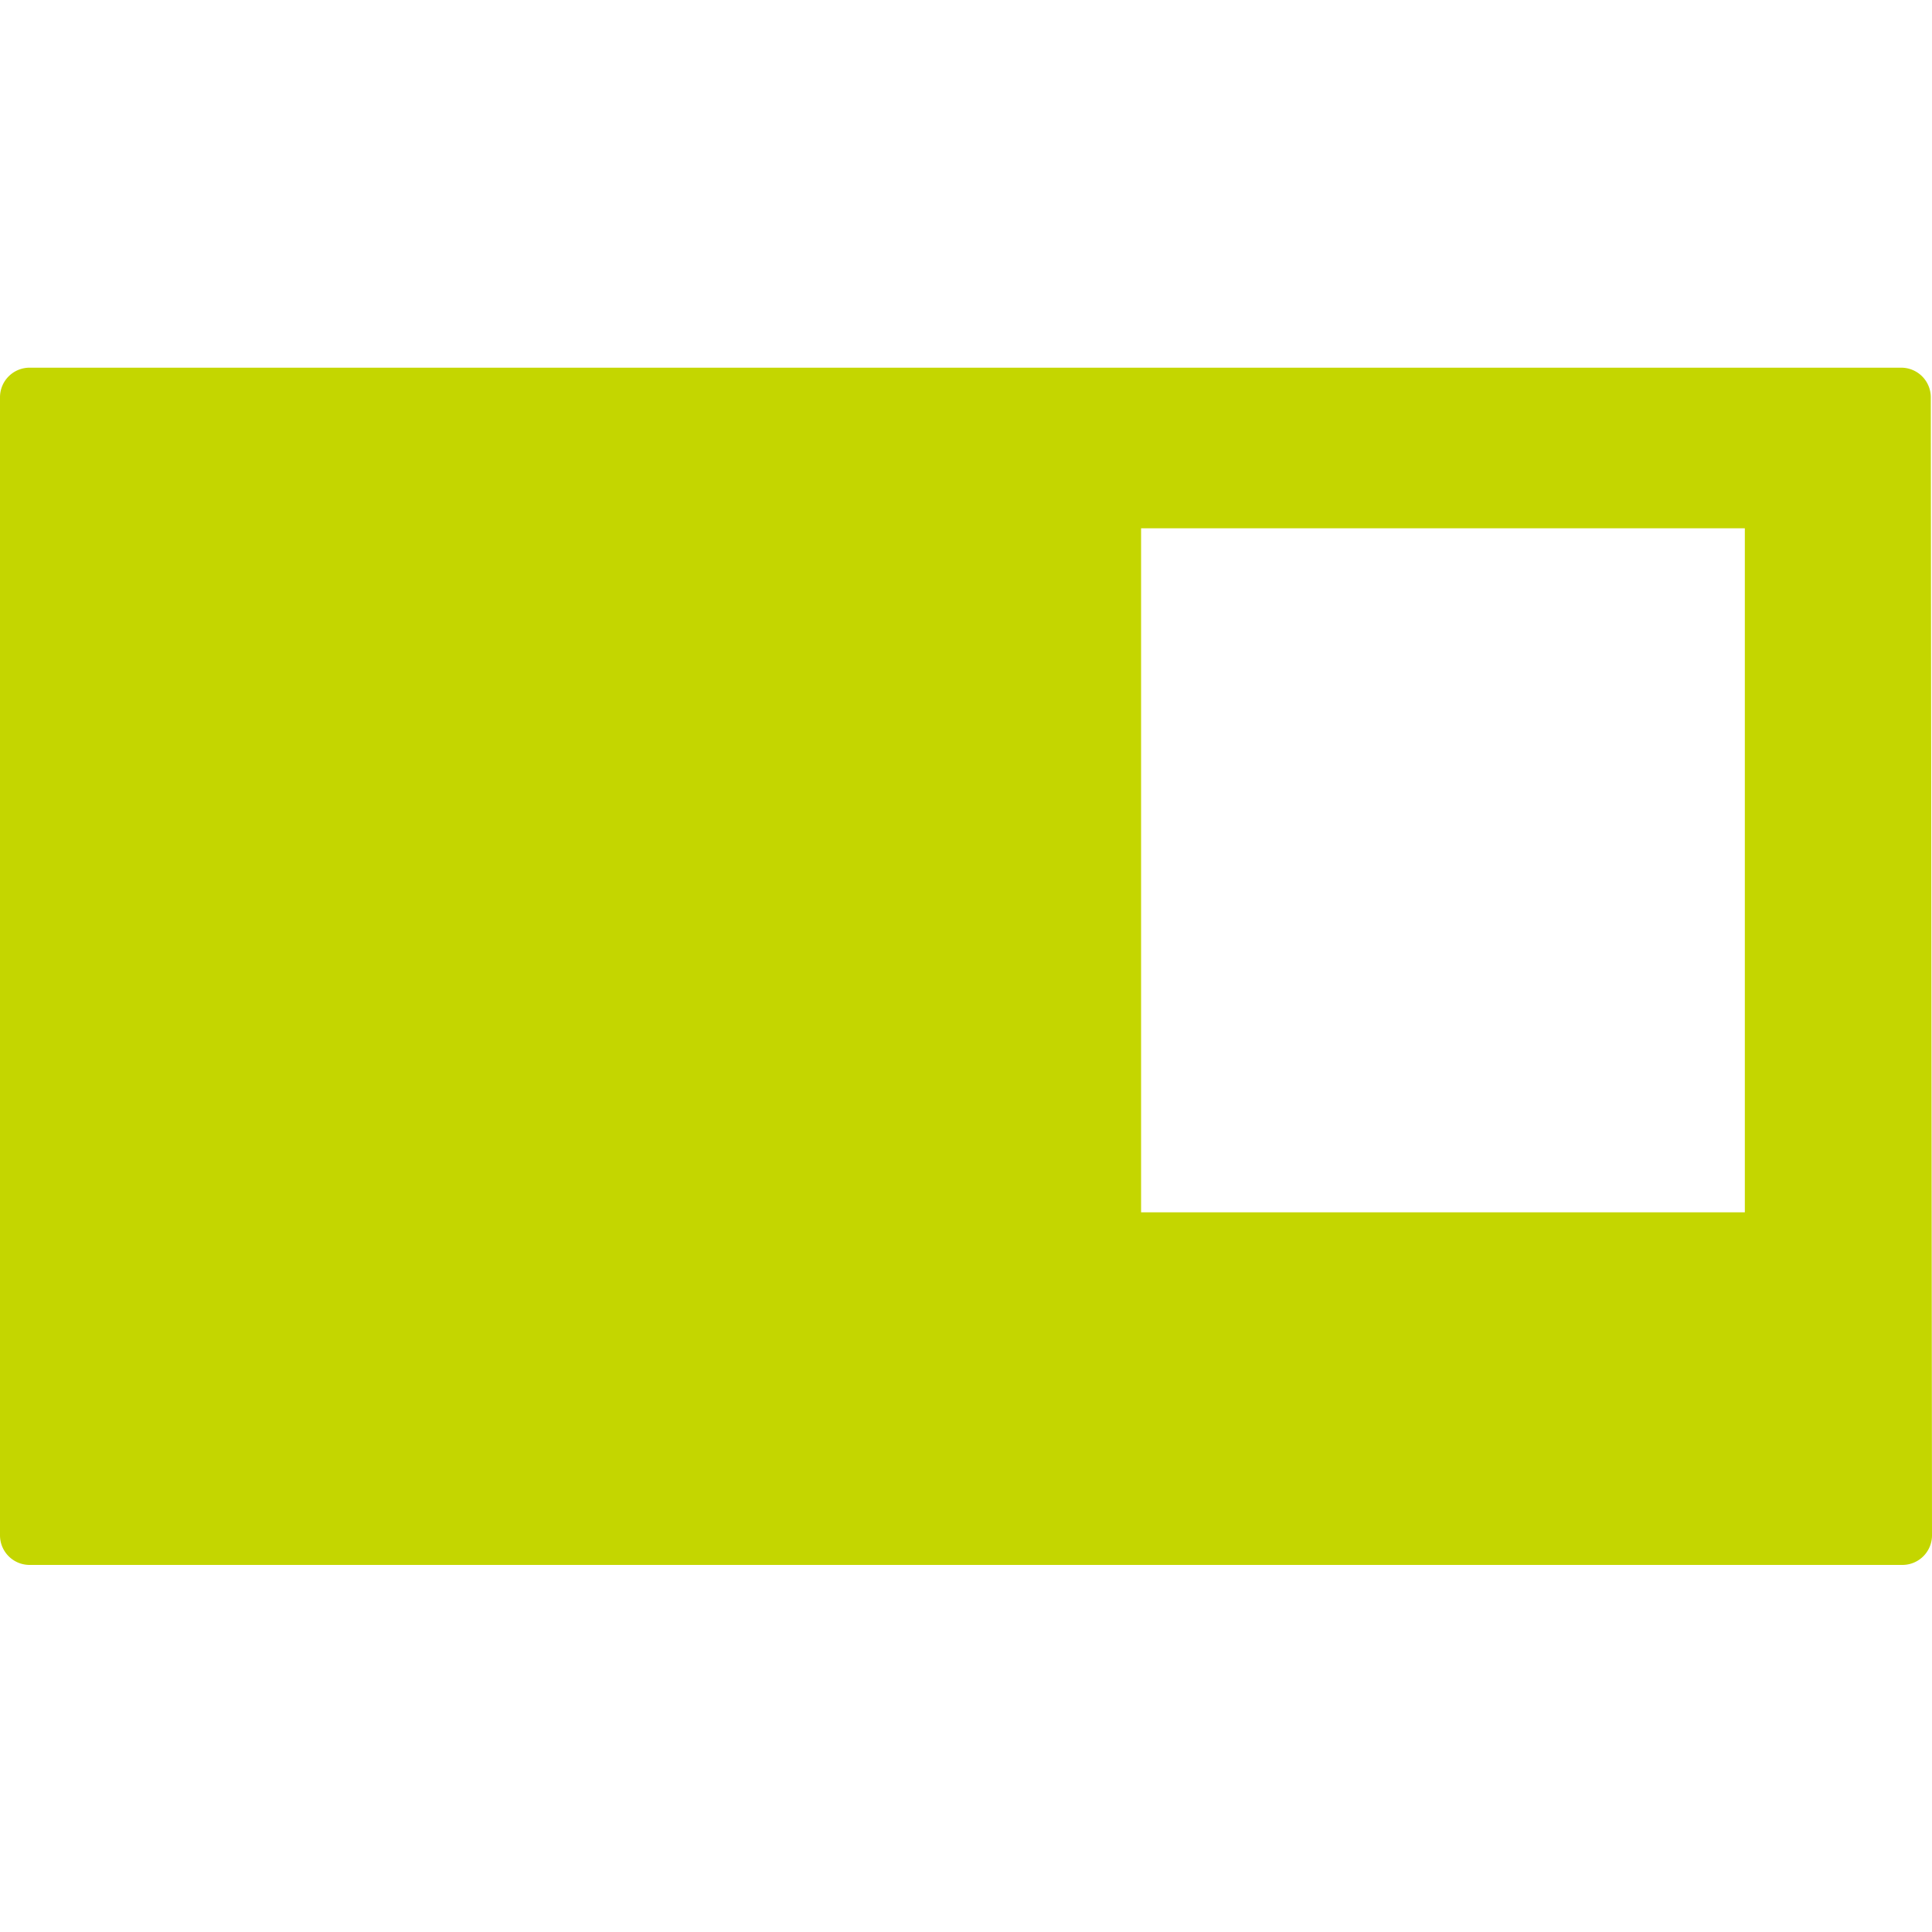 <svg id="Layer_1" data-name="Layer 1" xmlns="http://www.w3.org/2000/svg" viewBox="0 0 32 32"><defs><style>.cls-1{fill:#c4d600;}</style></defs><title>icon_cta_doc_dl</title><path id="_Compound_Path_" data-name="&lt;Compound Path&gt;" class="cls-1" d="M32,25.43a.49.49,0,0,1-.49.49H.49A.49.49,0,0,1,0,25.43V6.58a.49.49,0,0,1,.49-.49h31a.49.49,0,0,1,.49.49ZM28.9,8.75h-10V20.08h10Z"/></svg>